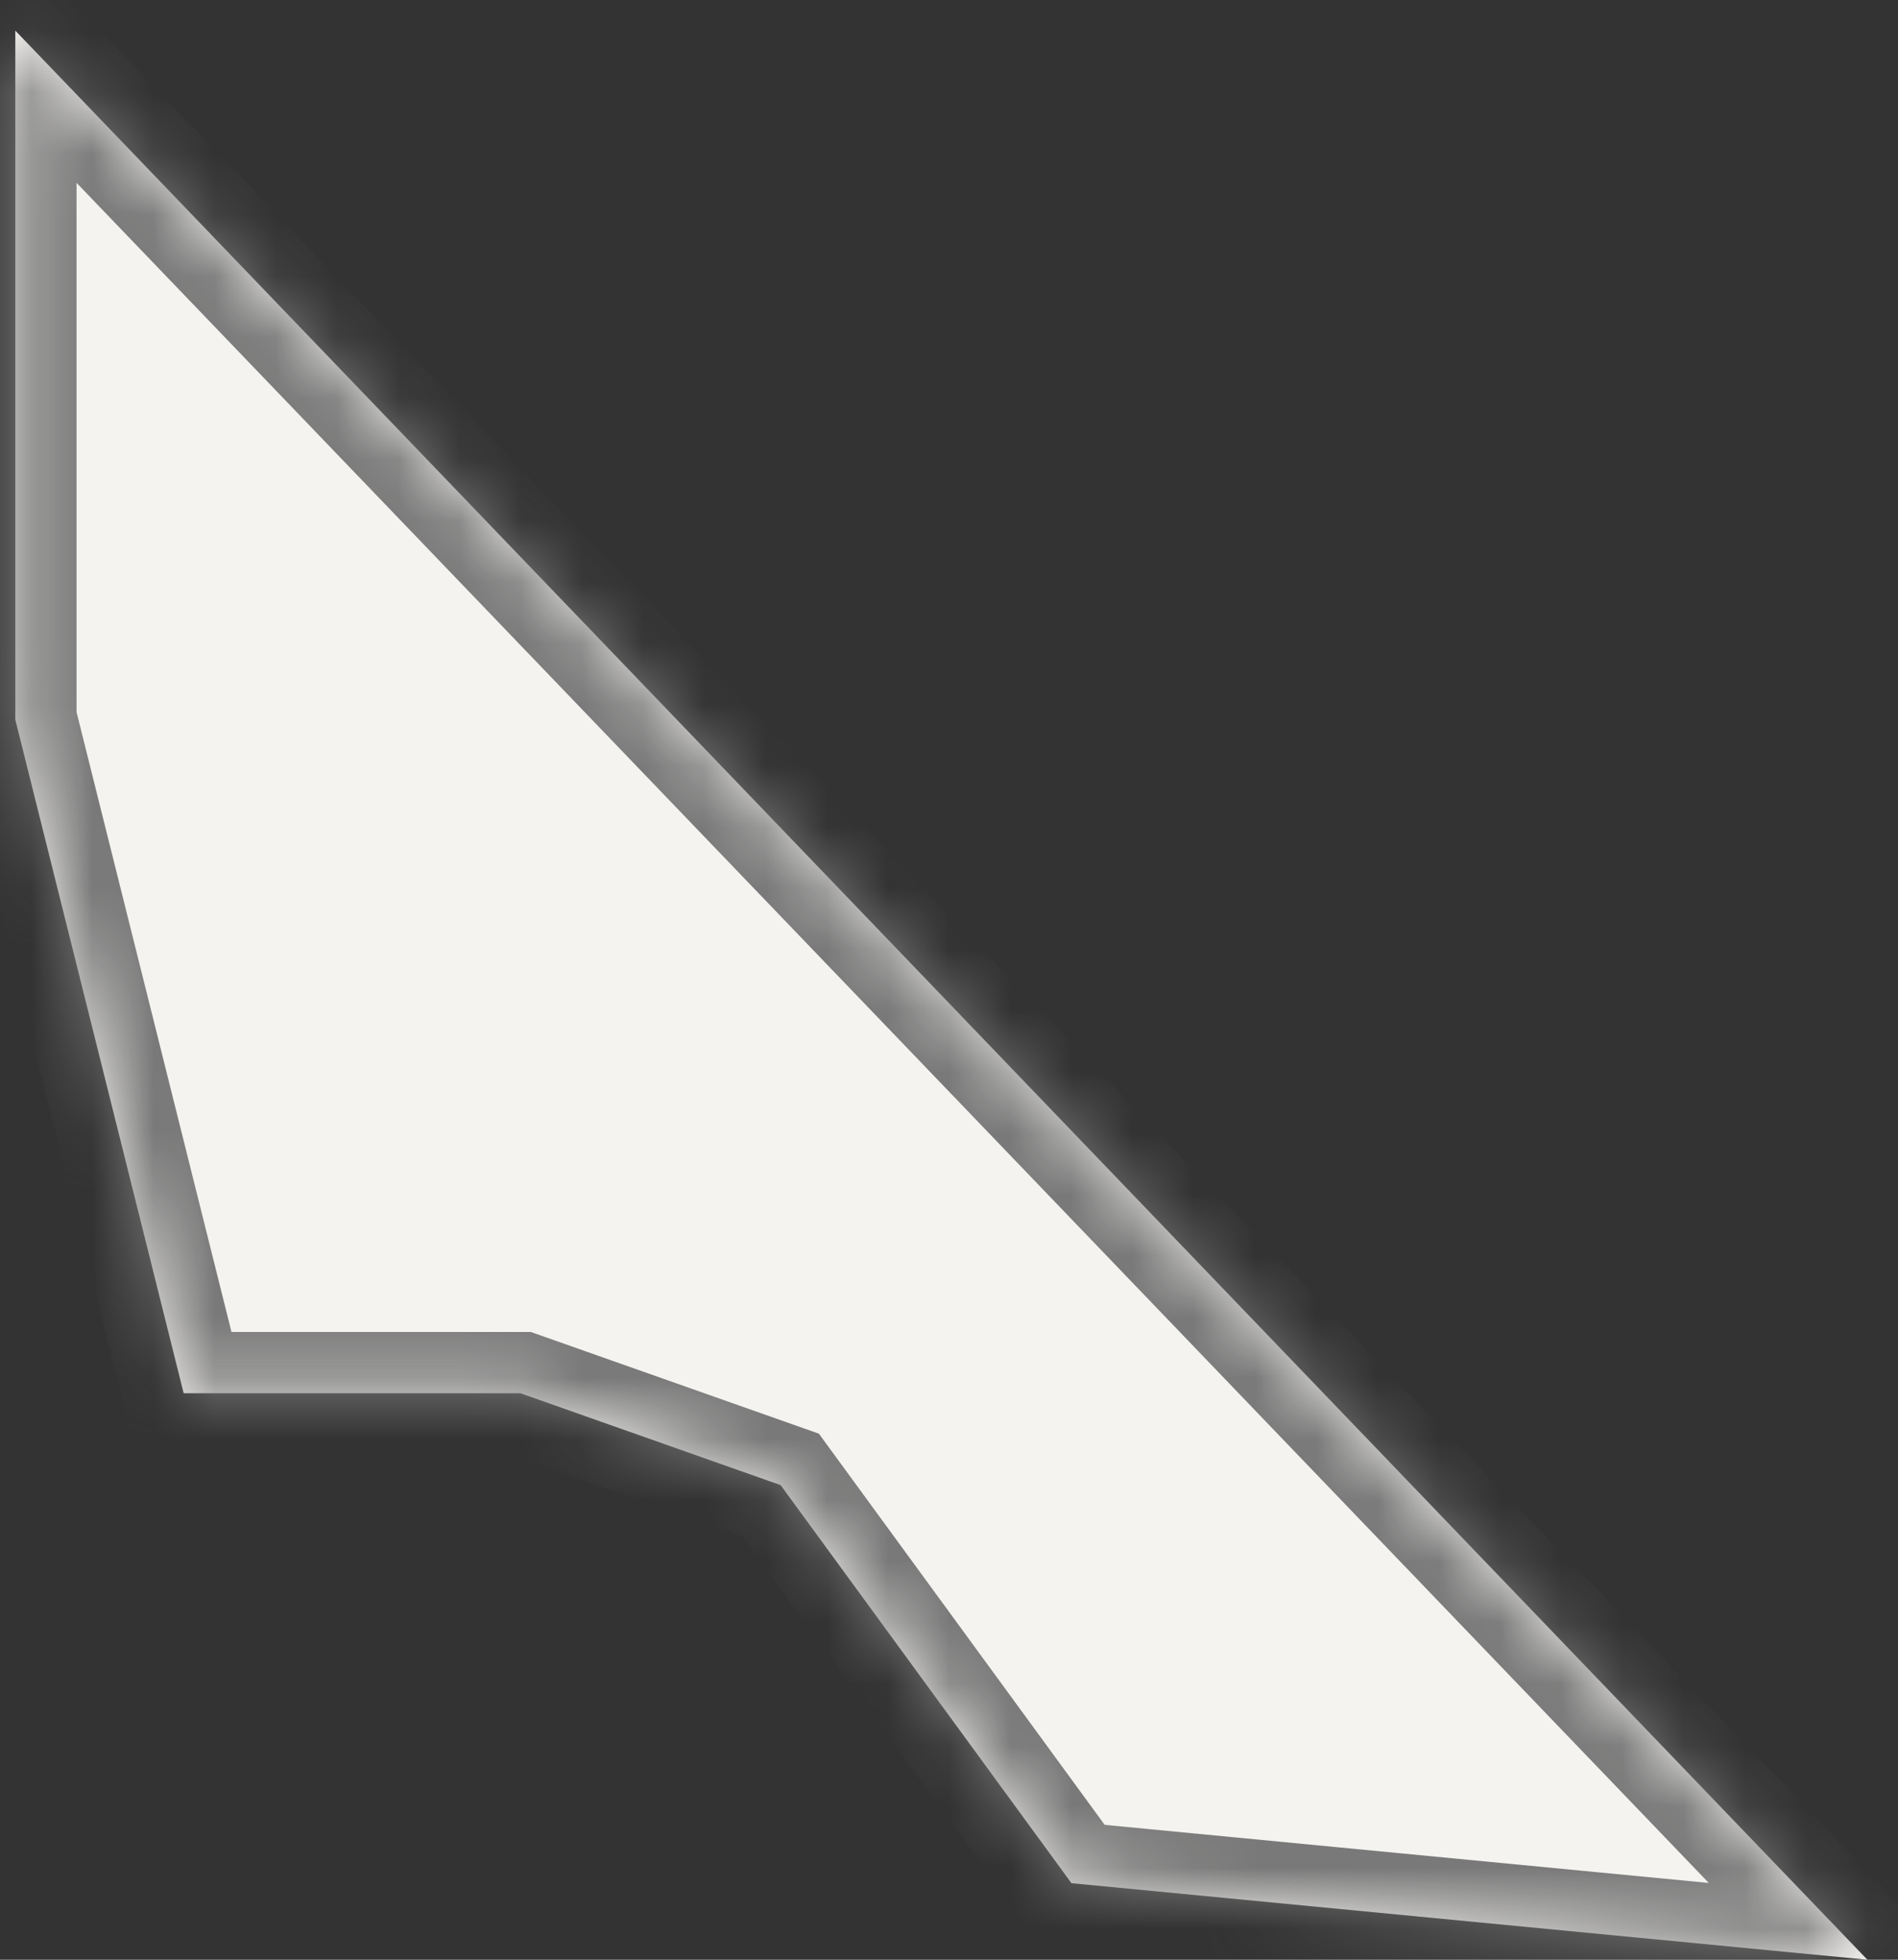 ﻿<?xml version="1.0" encoding="utf-8"?>
<svg version="1.1" xmlns:xlink="http://www.w3.org/1999/xlink" width="31px" height="32px" xmlns="http://www.w3.org/2000/svg">
  <rect width="100%" height="100%" fill="#333333" stroke="none"/>
  <defs>
    <mask fill="white" id="clip40">
      <path d="M 0.25 0.5  L 30.5 32  L 17.5 30.75  L 12.75 24.25  L 8.5 22.75  L 3 22.75  L 0.25 11.75  L 0.25 0.5  Z " fill-rule="evenodd" />
    </mask>
  </defs>
  <g transform="matrix(1 0 0 1 -83 -8 )">
    <path d="M 0.25 0.5  L 30.5 32  L 17.5 30.75  L 12.75 24.25  L 8.5 22.75  L 3 22.75  L 0.25 11.75  L 0.25 0.5  Z " fill-rule="nonzero" fill="#f4f3f0" stroke="none" transform="matrix(1 0 0 1 83 8 )" />
    <path d="M 0.25 0.5  L 30.5 32  L 17.5 30.75  L 12.75 24.25  L 8.5 22.75  L 3 22.75  L 0.25 11.75  L 0.25 0.5  Z " stroke-width="2" stroke="#797979" fill="none" transform="matrix(1 0 0 1 83 8 )" mask="url(#clip40)" />
  </g>
</svg>